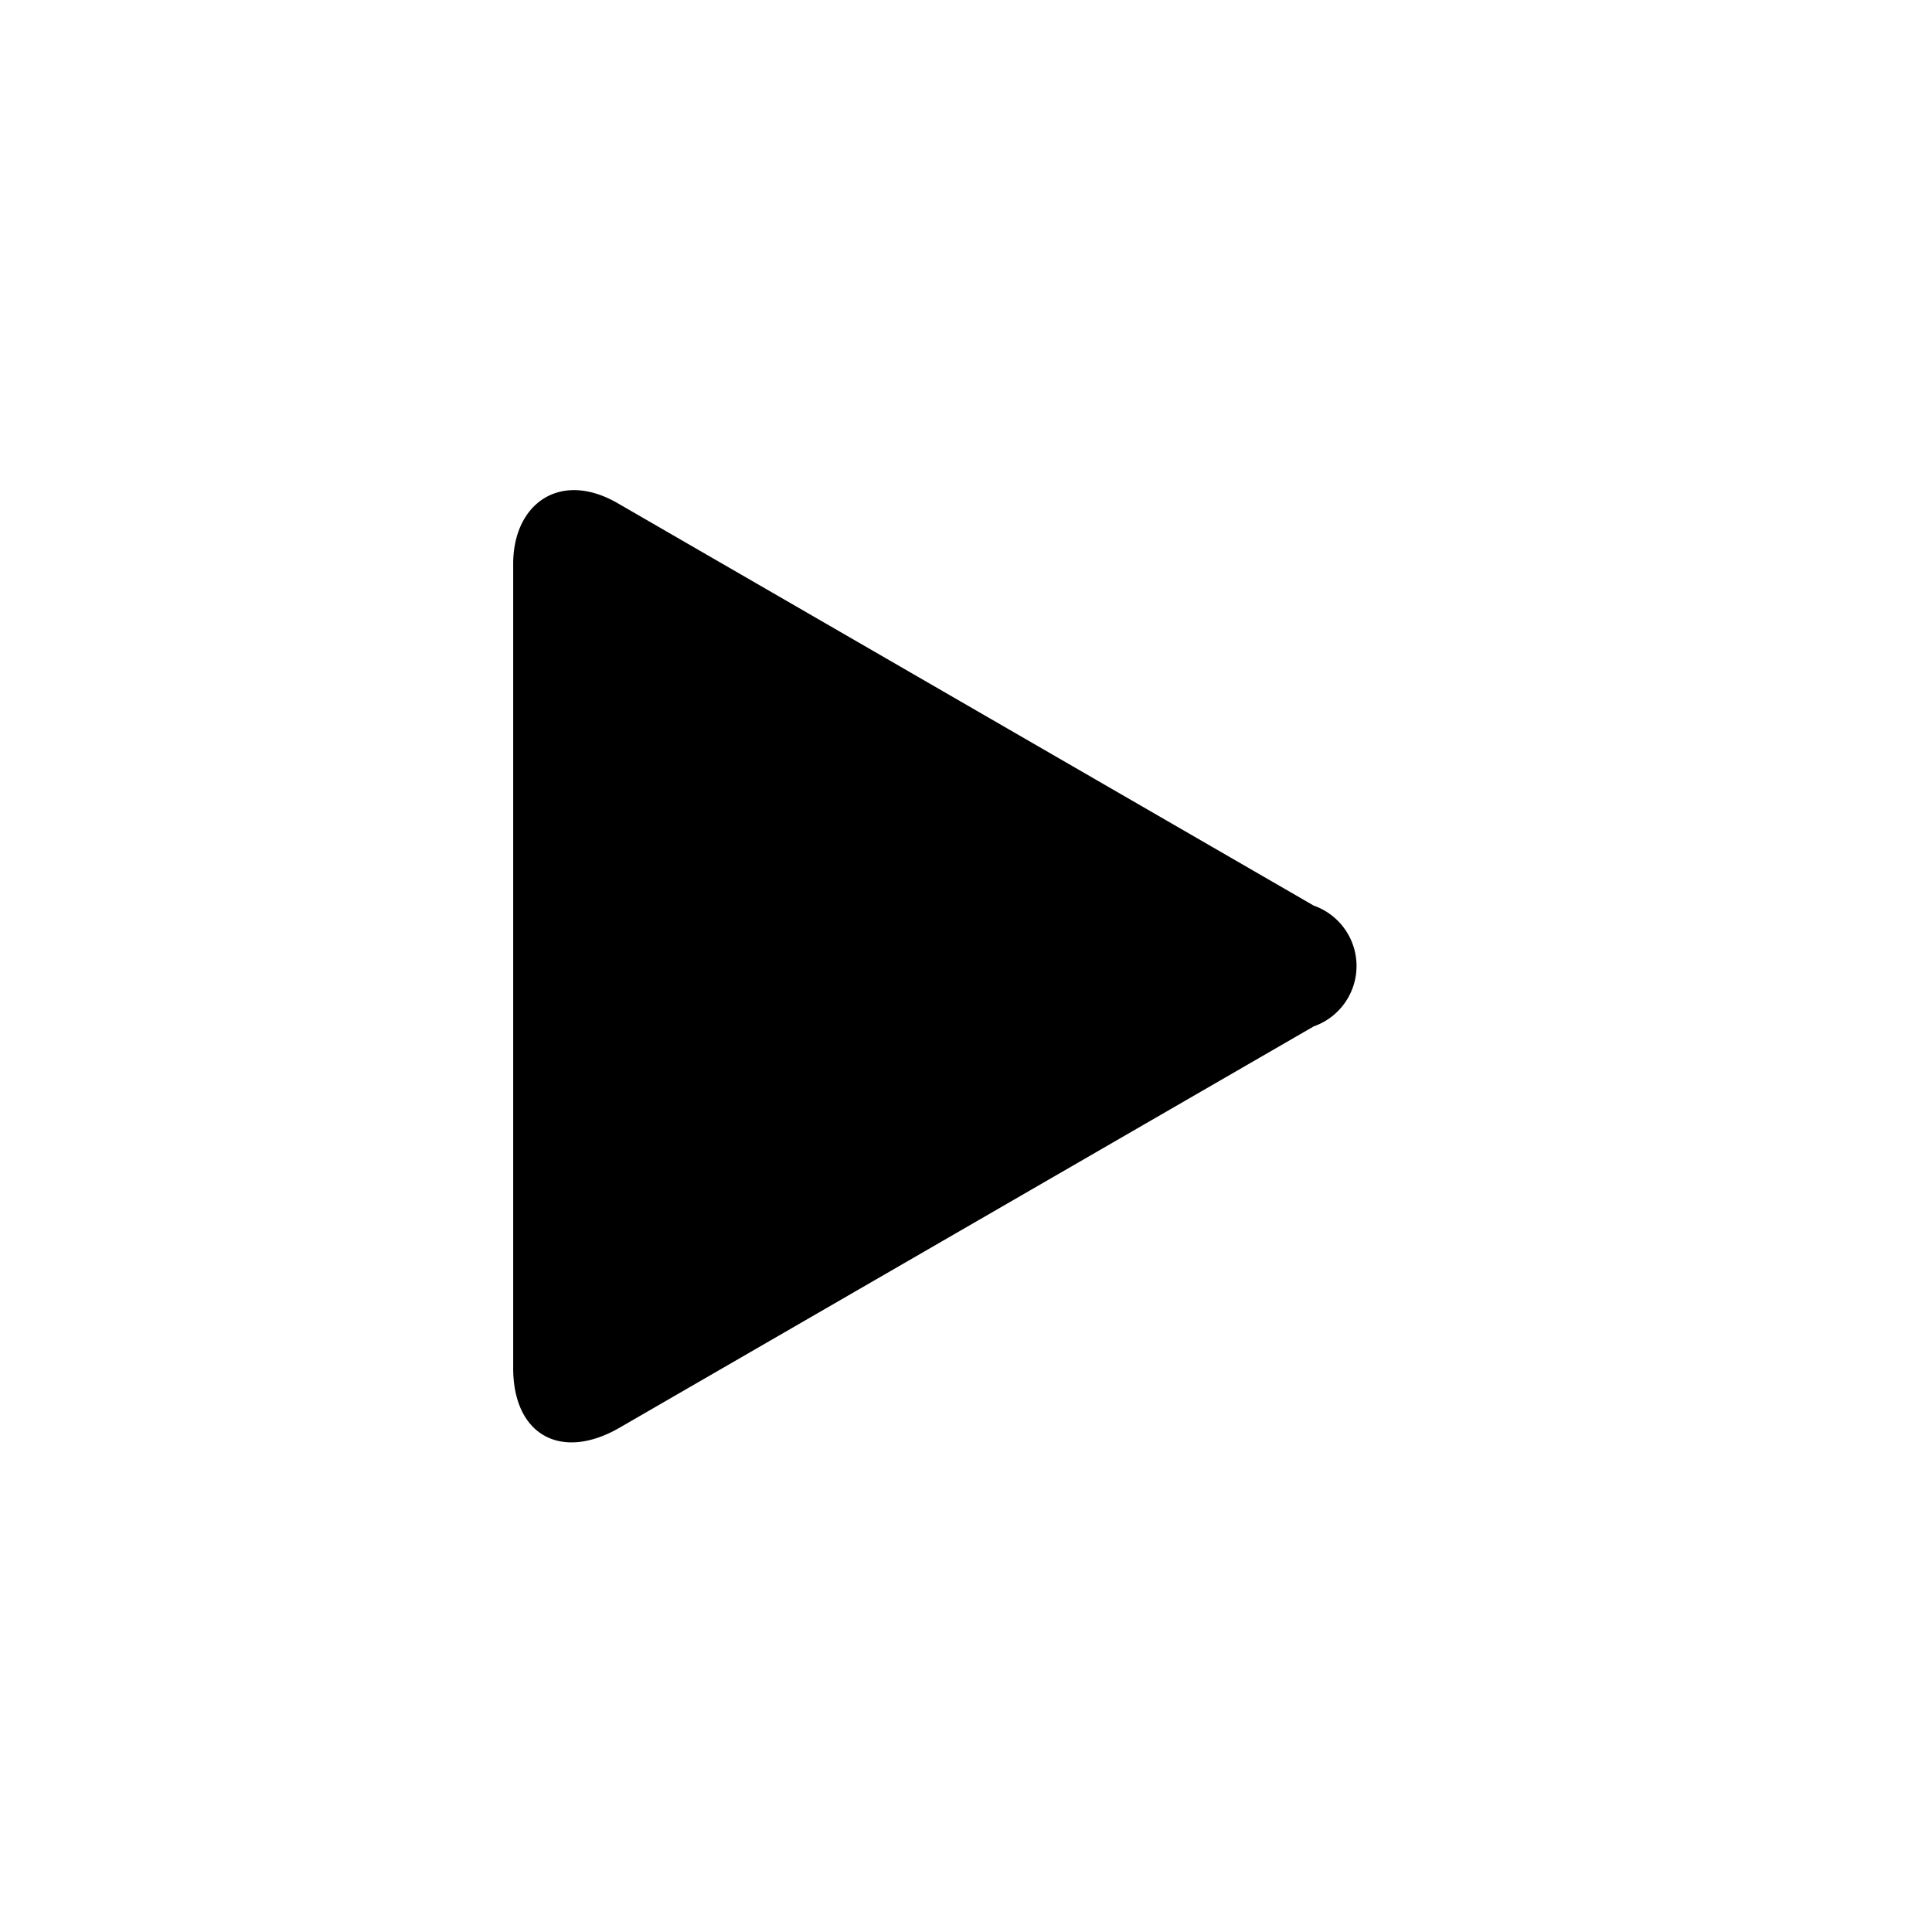 <svg data-name="caret-right" xmlns="http://www.w3.org/2000/svg" viewBox="0 0 16 16"><defs><style>.cls-1{fill:currentColor;}</style></defs><path class="cls-1" d="M10.88,8.5a.53.53,0,0,0,0-1L5.12,4.17c-.48-.28-.87,0-.87.5v6.66c0,.55.39.77.87.5Z"/></svg>
